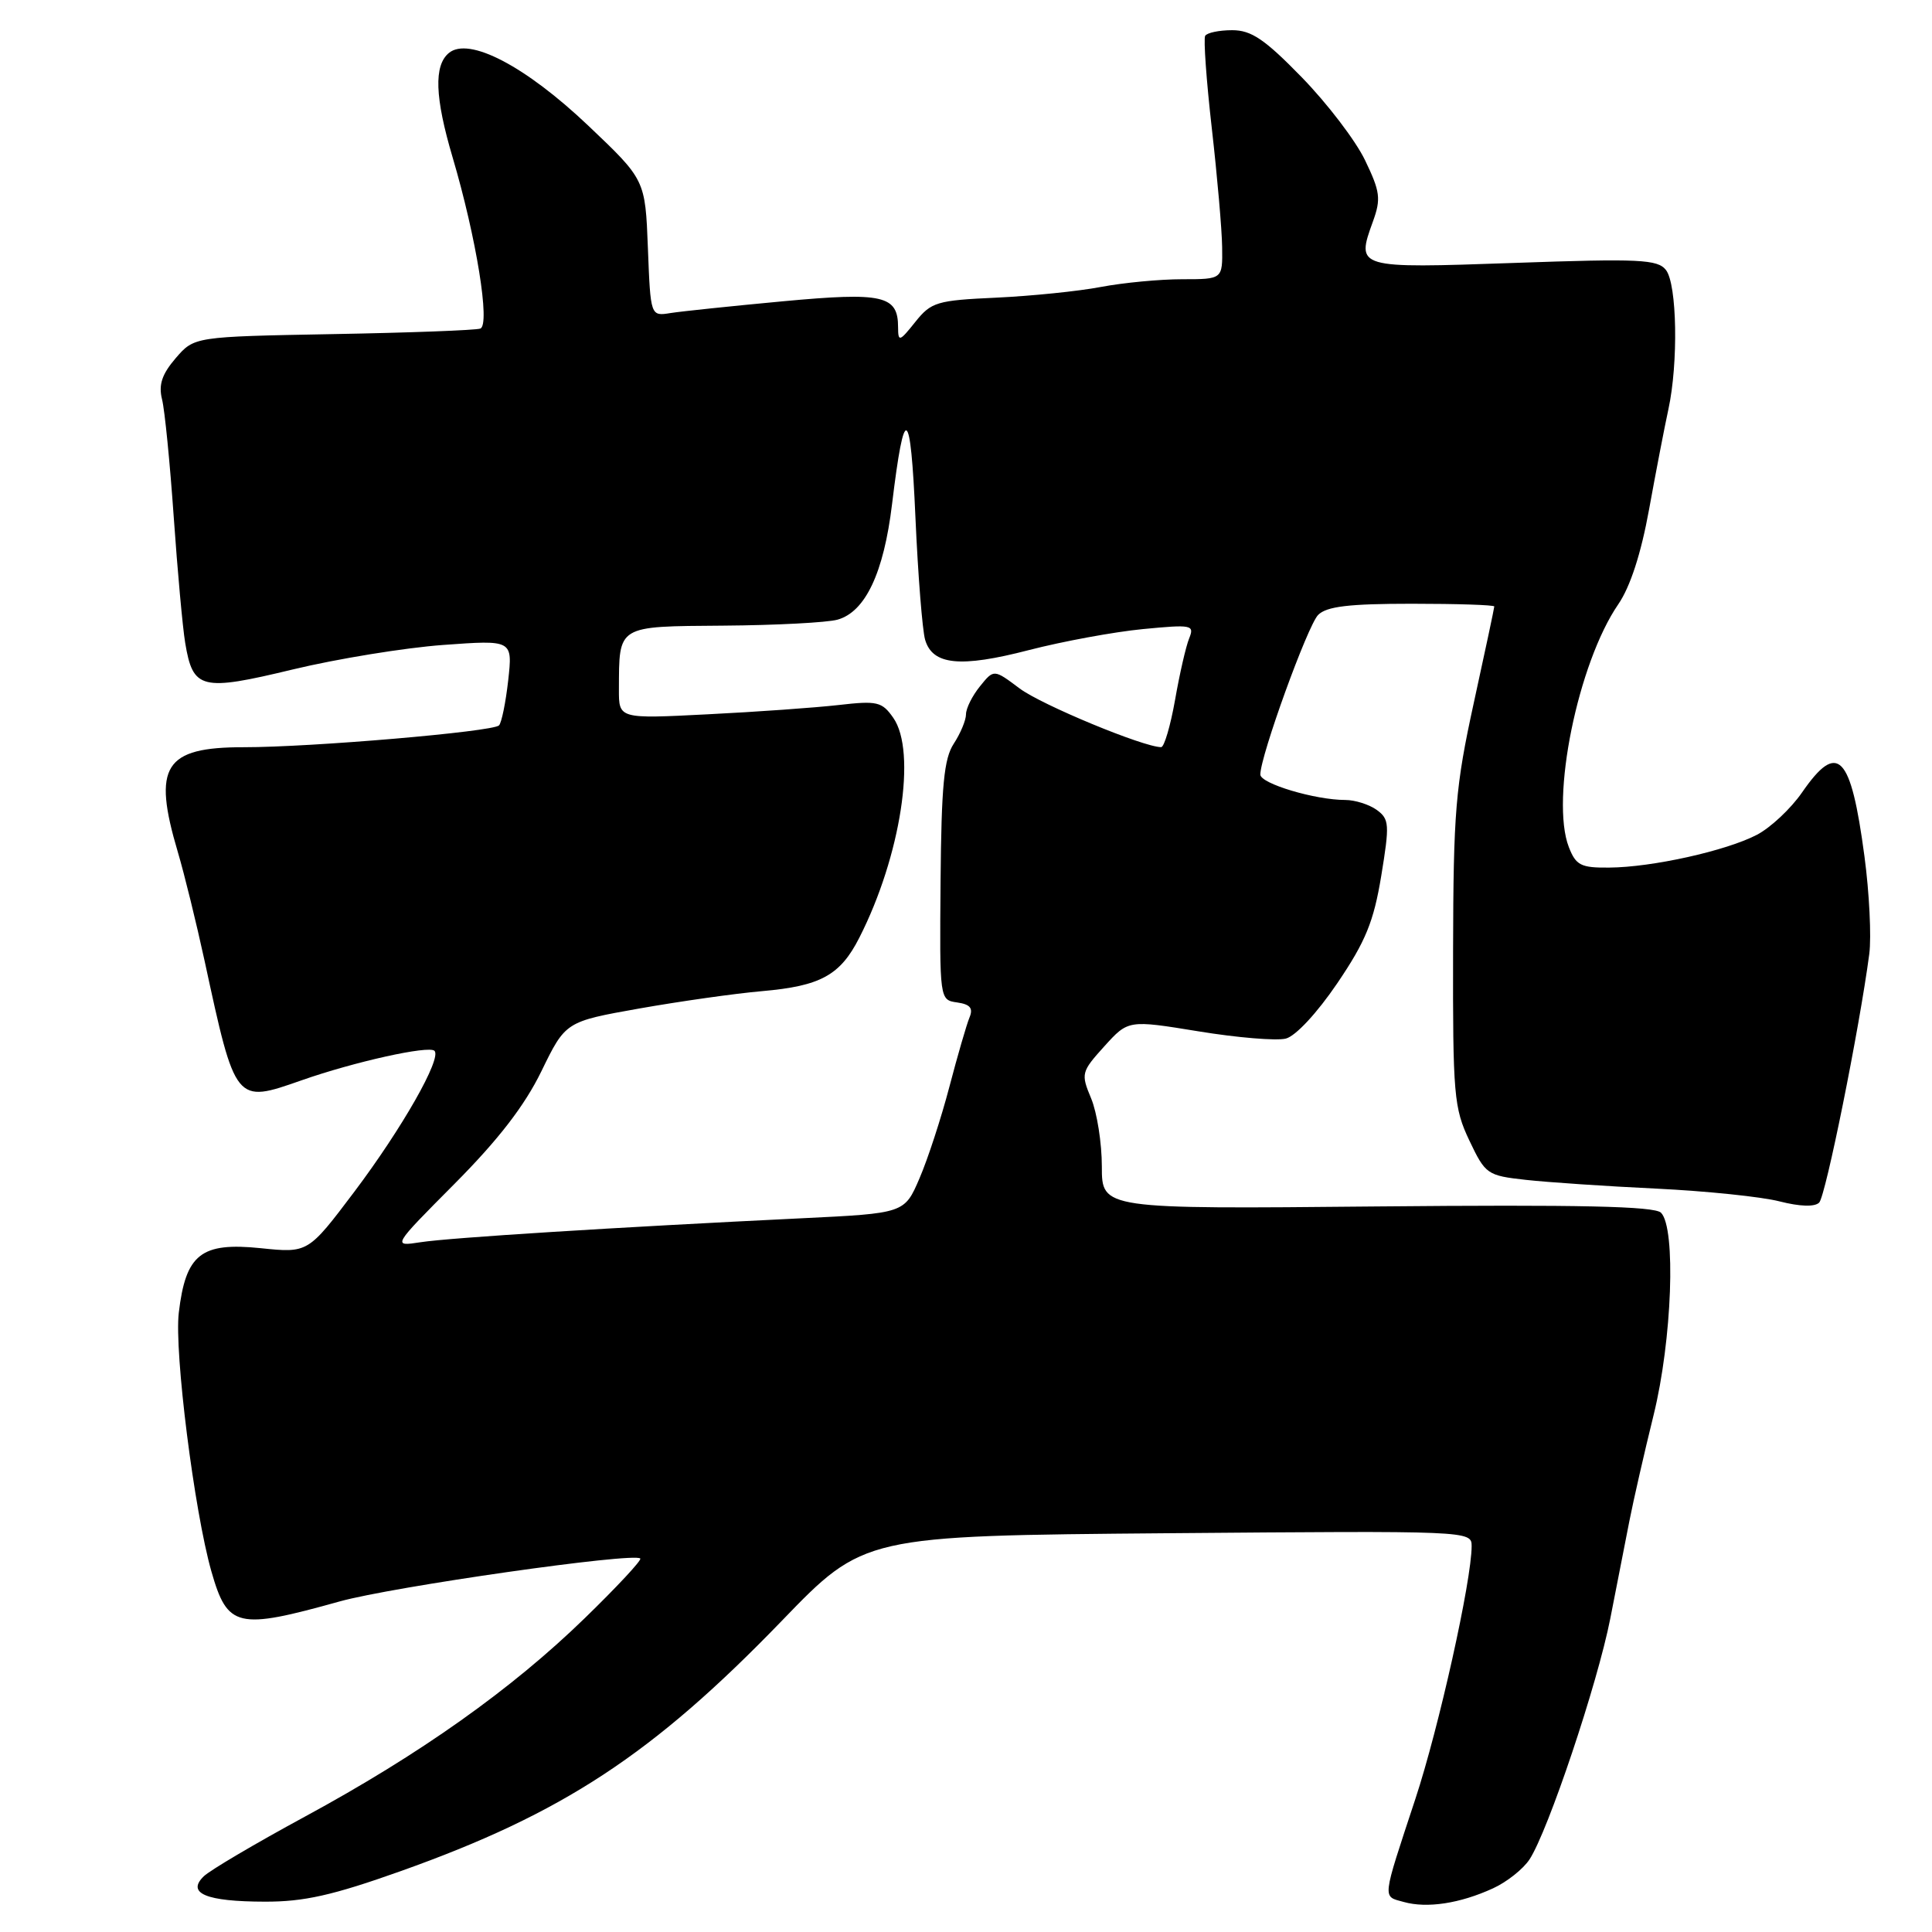 <?xml version="1.0" encoding="UTF-8" standalone="no"?>
<!DOCTYPE svg PUBLIC "-//W3C//DTD SVG 1.1//EN" "http://www.w3.org/Graphics/SVG/1.1/DTD/svg11.dtd" >
<svg xmlns="http://www.w3.org/2000/svg" xmlns:xlink="http://www.w3.org/1999/xlink" version="1.1" viewBox="0 0 256 256">
 <g >
 <path fill="currentColor"
d=" M 197.82 250.22 C 199.65 249.39 201.83 247.66 202.67 246.38 C 205.13 242.62 211.68 223.09 213.37 214.47 C 214.23 210.09 215.37 204.25 215.91 201.50 C 216.45 198.75 217.89 192.45 219.11 187.50 C 221.56 177.58 222.10 162.70 220.09 160.69 C 219.23 159.83 209.30 159.61 182.46 159.86 C 146.00 160.21 146.00 160.21 146.00 154.57 C 146.00 151.47 145.36 147.41 144.58 145.54 C 143.21 142.26 143.27 142.03 146.33 138.64 C 149.50 135.14 149.50 135.14 158.82 136.66 C 163.94 137.50 169.14 137.93 170.37 137.62 C 171.67 137.30 174.52 134.23 177.20 130.28 C 180.95 124.75 182.02 122.13 183.02 116.07 C 184.14 109.24 184.10 108.54 182.43 107.32 C 181.43 106.60 179.55 106.00 178.25 106.00 C 174.26 106.00 167.00 103.83 167.00 102.63 C 167.00 100.18 173.27 82.88 174.66 81.48 C 175.79 80.35 178.74 80.00 187.07 80.00 C 193.08 80.00 198.00 80.16 198.00 80.36 C 198.00 80.56 196.78 86.30 195.29 93.11 C 192.85 104.28 192.58 107.52 192.54 126.00 C 192.50 145.09 192.65 146.82 194.70 151.13 C 196.83 155.61 197.06 155.77 202.20 156.34 C 205.11 156.66 212.90 157.19 219.50 157.50 C 226.10 157.82 233.44 158.58 235.80 159.19 C 238.51 159.88 240.46 159.94 241.05 159.35 C 241.91 158.49 246.38 136.32 247.69 126.40 C 247.98 124.14 247.70 118.32 247.05 113.47 C 245.25 99.93 243.52 98.15 238.79 104.99 C 237.31 107.14 234.61 109.67 232.79 110.62 C 228.71 112.74 218.92 114.92 213.23 114.96 C 209.47 115.00 208.82 114.66 207.88 112.25 C 205.41 105.90 209.08 87.86 214.43 80.07 C 216.02 77.75 217.45 73.35 218.51 67.50 C 219.41 62.55 220.56 56.58 221.07 54.24 C 222.40 48.12 222.22 37.67 220.75 35.78 C 219.65 34.37 217.27 34.25 200.62 34.84 C 179.69 35.57 179.67 35.57 181.92 29.35 C 183.01 26.34 182.88 25.39 180.87 21.22 C 179.62 18.62 175.85 13.69 172.50 10.25 C 167.58 5.20 165.81 4.00 163.27 4.00 C 161.53 4.00 159.93 4.34 159.69 4.75 C 159.46 5.16 159.85 10.68 160.57 17.00 C 161.29 23.32 161.91 30.41 161.94 32.75 C 162.00 37.00 162.00 37.00 156.64 37.00 C 153.69 37.00 148.85 37.46 145.89 38.02 C 142.92 38.59 136.69 39.22 132.03 39.44 C 124.13 39.80 123.39 40.02 121.28 42.66 C 119.19 45.28 119.01 45.34 119.00 43.37 C 119.00 39.14 117.02 38.69 103.77 39.92 C 97.02 40.55 90.31 41.25 88.85 41.48 C 86.20 41.91 86.20 41.91 85.85 32.87 C 85.50 23.82 85.50 23.82 77.96 16.66 C 69.62 8.74 62.12 4.83 59.48 7.02 C 57.47 8.68 57.62 12.90 59.97 20.84 C 63.12 31.49 64.99 43.07 63.64 43.54 C 63.01 43.76 54.23 44.09 44.12 44.27 C 25.74 44.61 25.74 44.61 23.28 47.46 C 21.46 49.58 20.99 50.98 21.47 52.91 C 21.83 54.33 22.52 61.35 23.02 68.50 C 23.52 75.65 24.20 83.16 24.54 85.19 C 25.57 91.36 26.65 91.63 38.78 88.71 C 44.68 87.29 53.65 85.83 58.72 85.46 C 67.93 84.79 67.93 84.79 67.34 90.15 C 67.01 93.09 66.46 95.78 66.12 96.12 C 65.28 96.96 41.21 99.02 32.32 99.01 C 21.76 99.00 20.18 101.50 23.56 112.89 C 24.42 115.78 26.01 122.27 27.11 127.32 C 31.21 146.28 31.17 146.23 39.95 143.15 C 46.95 140.69 56.83 138.50 57.57 139.24 C 58.56 140.23 53.28 149.50 46.96 157.90 C 40.82 166.04 40.82 166.04 34.54 165.39 C 26.63 164.58 24.61 166.17 23.69 173.95 C 23.08 179.14 25.74 200.24 28.01 208.22 C 30.15 215.69 31.42 215.99 45.00 212.20 C 52.04 210.24 84.01 205.67 84.84 206.51 C 85.06 206.72 81.74 210.28 77.48 214.42 C 67.78 223.85 55.65 232.45 40.37 240.73 C 33.84 244.27 27.82 247.82 27.00 248.62 C 24.68 250.87 27.31 251.97 35.08 251.98 C 40.26 252.00 44.09 251.14 53.08 247.94 C 74.58 240.29 86.49 232.47 103.60 214.76 C 114.47 203.50 114.47 203.50 154.74 203.16 C 194.68 202.83 195.00 202.84 195.00 204.86 C 195.00 209.42 190.67 228.90 187.54 238.38 C 183.07 251.95 183.15 251.23 186.00 252.02 C 189.09 252.89 193.46 252.22 197.82 250.22 Z  M 60.25 156.84 C 66.04 151.01 69.51 146.52 71.74 141.94 C 74.94 135.37 74.94 135.37 84.72 133.63 C 90.10 132.68 97.42 131.64 101.00 131.33 C 108.74 130.65 111.34 129.23 113.87 124.24 C 119.36 113.46 121.50 99.58 118.36 95.11 C 116.87 92.98 116.24 92.83 111.11 93.42 C 108.03 93.77 100.21 94.33 93.75 94.65 C 82.00 95.25 82.00 95.25 82.01 91.37 C 82.04 82.79 81.68 83.01 95.87 82.90 C 102.81 82.85 109.61 82.49 110.97 82.11 C 114.66 81.08 117.10 75.92 118.20 66.81 C 119.84 53.27 120.65 53.73 121.30 68.56 C 121.64 76.23 122.22 83.52 122.58 84.76 C 123.56 88.13 127.23 88.50 136.33 86.14 C 140.83 84.98 147.61 83.73 151.42 83.36 C 157.95 82.73 158.29 82.80 157.57 84.59 C 157.14 85.64 156.30 89.31 155.70 92.75 C 155.09 96.19 154.26 99.00 153.86 99.00 C 151.52 99.00 137.97 93.38 135.10 91.22 C 131.69 88.66 131.69 88.66 129.85 90.94 C 128.83 92.20 128.00 93.86 128.00 94.65 C 128.00 95.43 127.27 97.18 126.38 98.54 C 125.08 100.52 124.74 104.09 124.63 116.75 C 124.50 132.50 124.50 132.50 126.83 132.83 C 128.56 133.08 128.98 133.59 128.46 134.83 C 128.08 135.75 126.88 139.88 125.80 144.00 C 124.72 148.12 122.94 153.58 121.84 156.13 C 119.85 160.77 119.85 160.77 106.18 161.43 C 81.79 162.61 59.59 164.00 55.73 164.60 C 51.96 165.18 51.96 165.18 60.25 156.84 Z "/>
</g>
</svg>